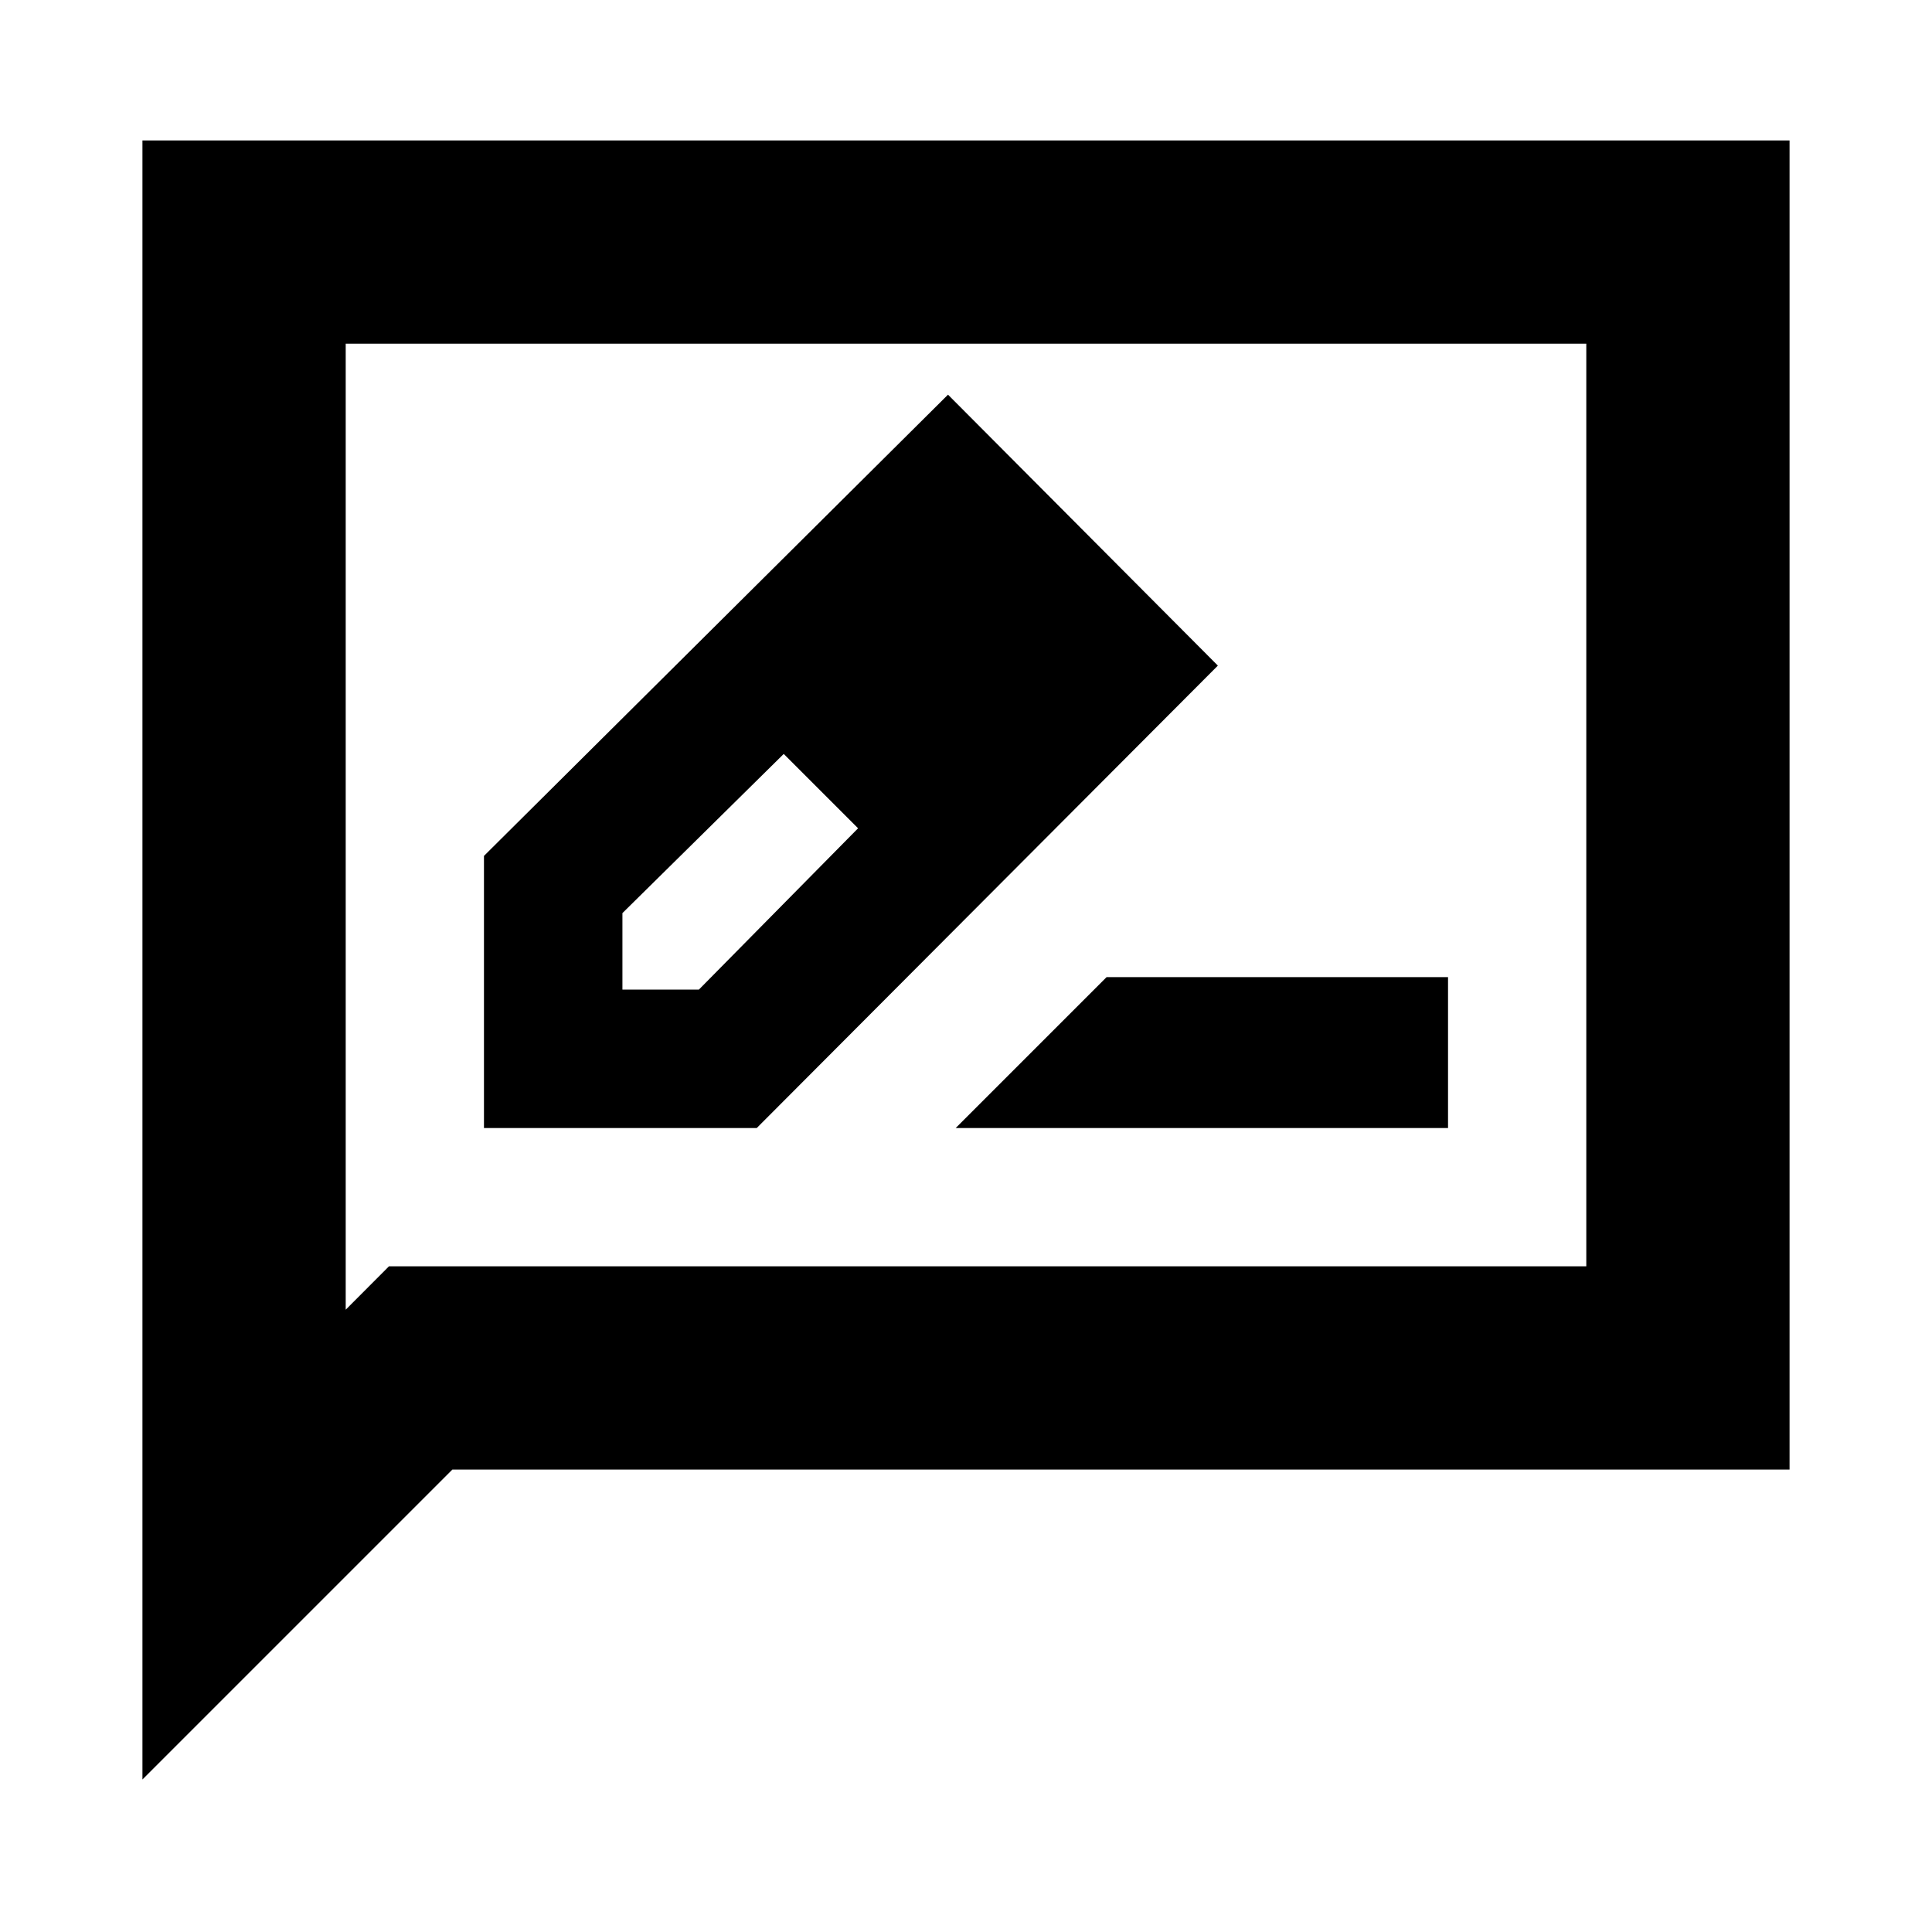 <svg xmlns="http://www.w3.org/2000/svg" height="24" viewBox="0 -960 960 960" width="24"><path d="M240.48-399.48h135.53l229.14-229.78-134.09-134.63L240.48-534.7v135.22Zm267.15-230.15-37-37 37 37ZM309.28-468.28v-38l80.15-79.09 18.94 18 18 18.94-79.09 80.15h-38Zm99.09-99.09 18 18.94-36.94-36.94 18.94 18Zm66.5 167.89h244.65v-75H549.87l-75 75ZM70.78-75.78v-814.44h818.44v660.44H224.78l-154 154Zm122.5-255h594.94v-458.44H171.78v480l21.5-21.56Zm-21.5 0v-458.44 458.44Z"/></svg>